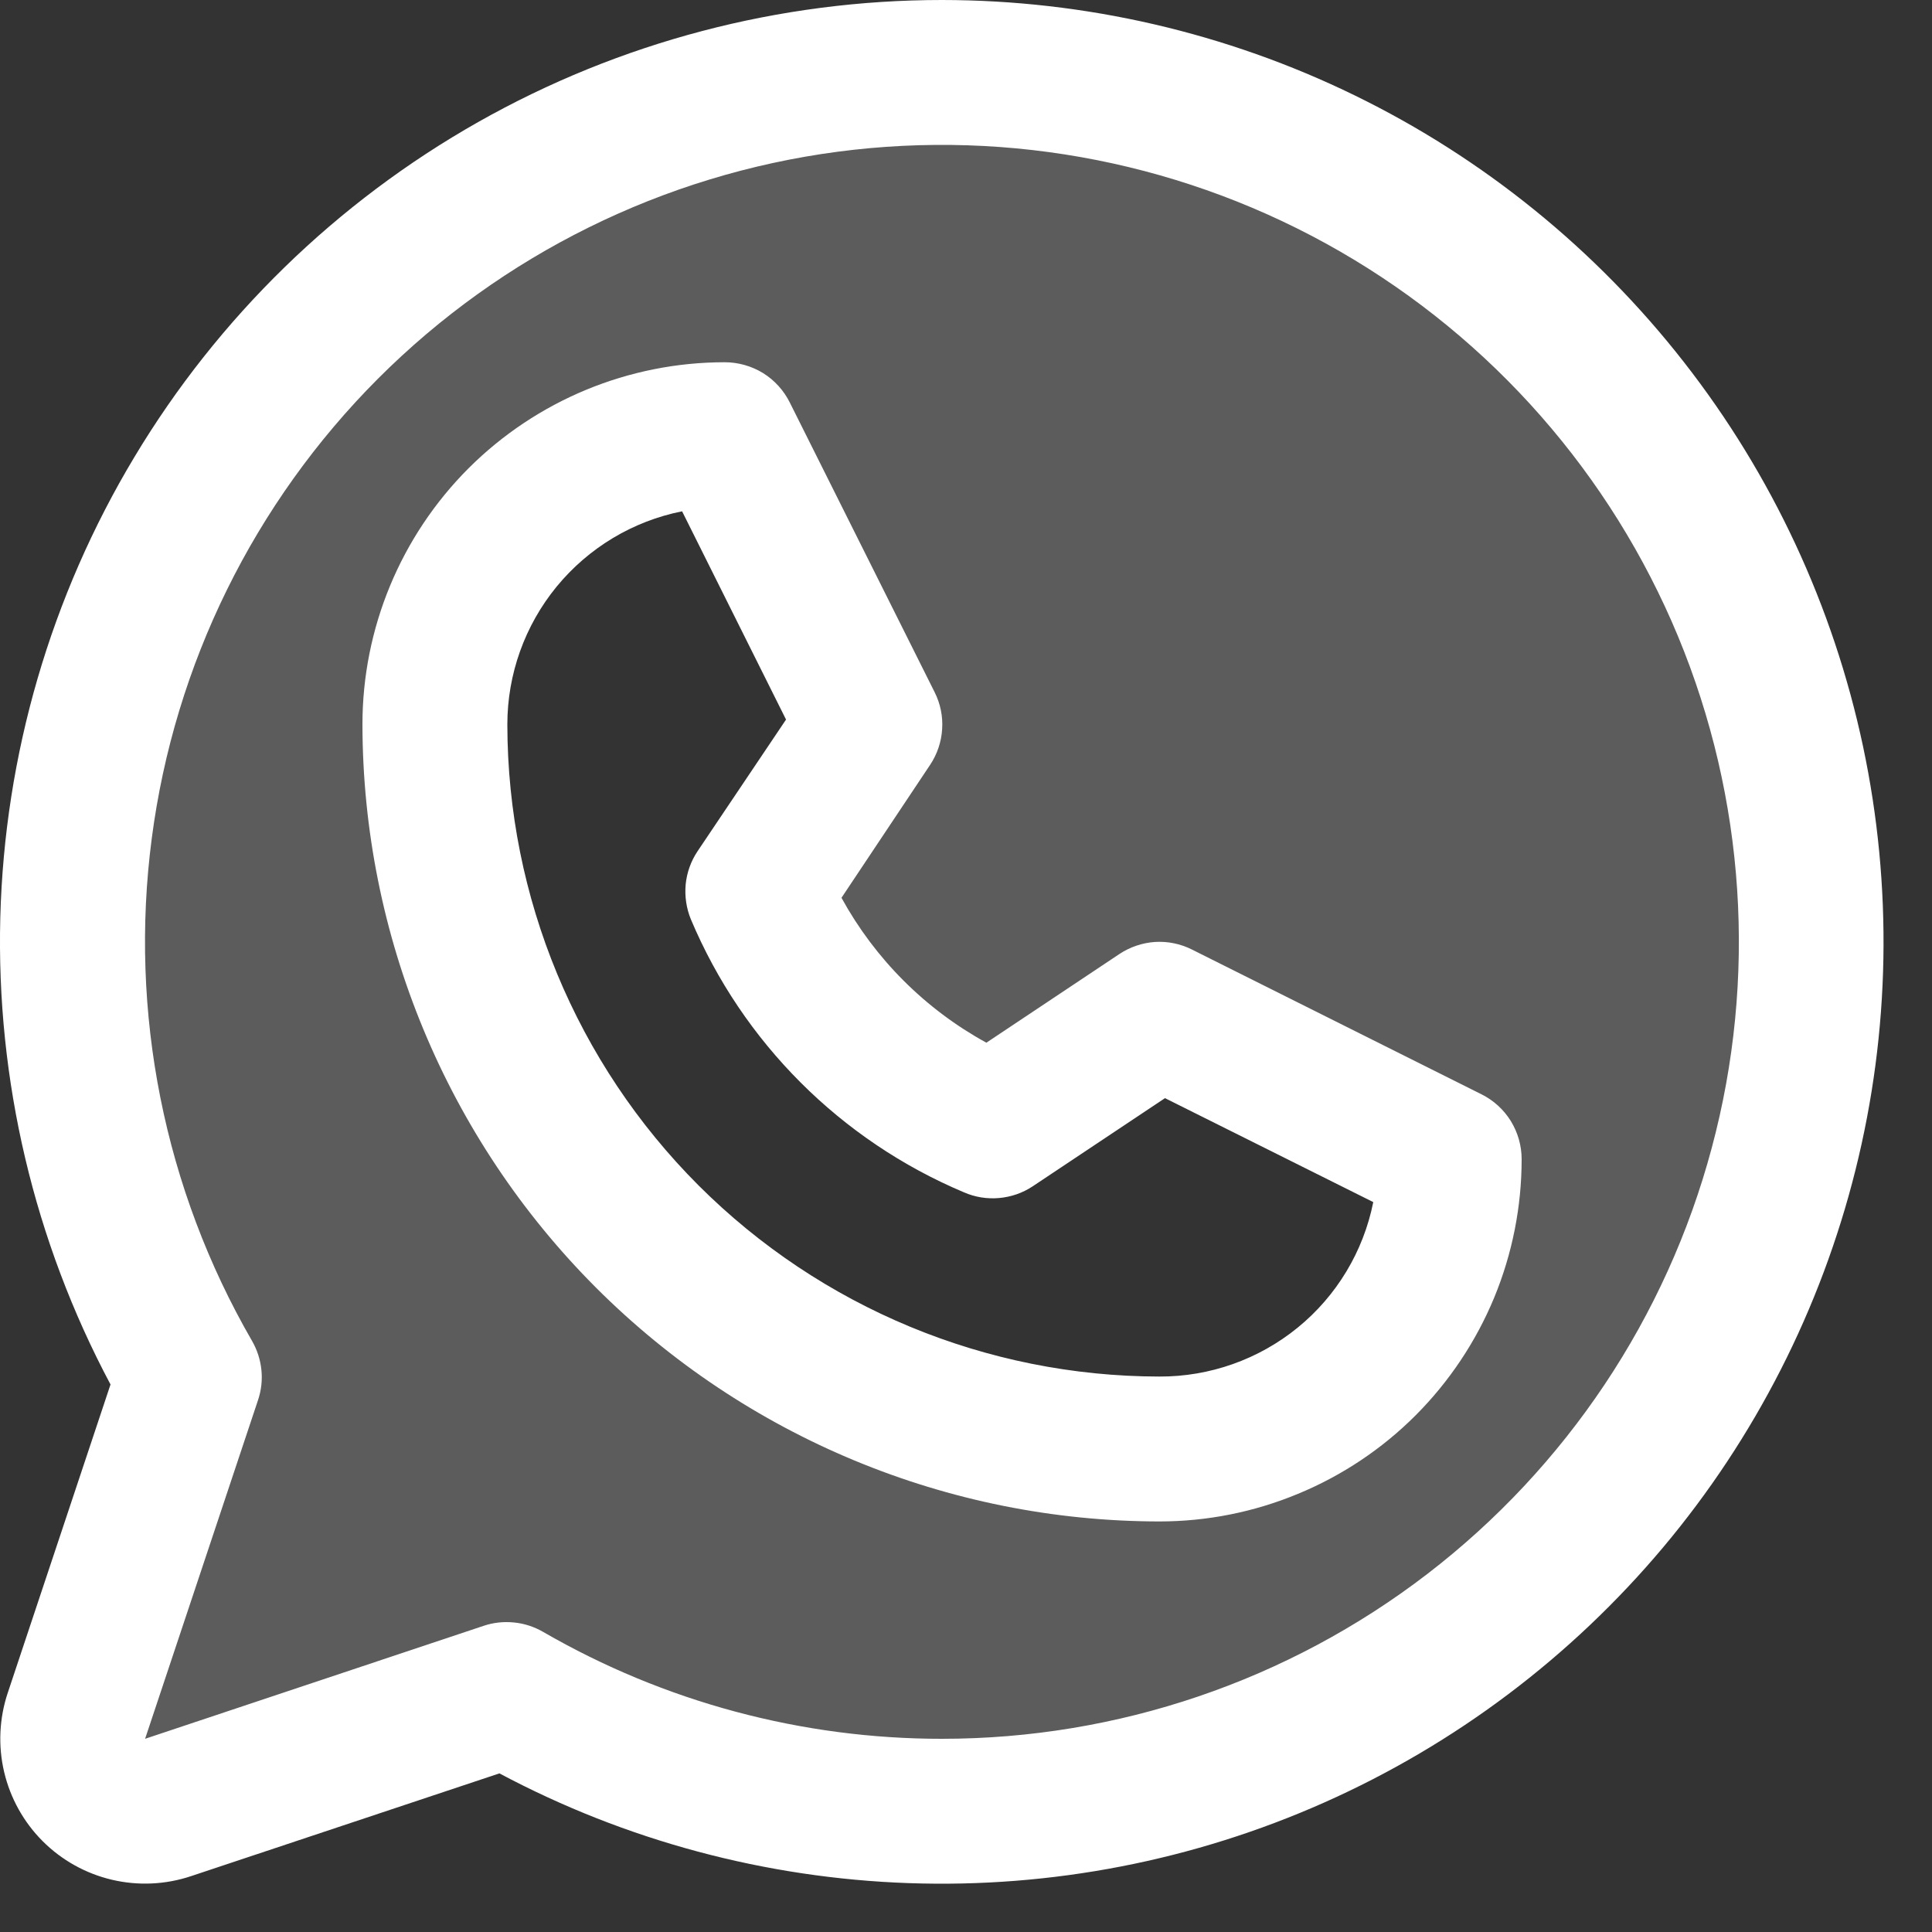 <svg width="20" height="20" viewBox="0 0 20 20" fill="none" xmlns="http://www.w3.org/2000/svg">
<rect x="0" y="0" width="20" height="20" fill="#333333" stroke="none"/>
<path opacity="0.2" d="M9.752 0.75C8.172 0.75 6.619 1.166 5.25 1.956C3.881 2.747 2.745 3.884 1.955 5.253C1.165 6.622 0.75 8.175 0.751 9.755C0.752 11.336 1.169 12.888 1.961 14.257L0.791 17.762C0.747 17.894 0.741 18.036 0.773 18.171C0.805 18.307 0.874 18.431 0.973 18.529C1.071 18.628 1.195 18.697 1.331 18.729C1.466 18.761 1.608 18.755 1.74 18.711L5.246 17.542C6.441 18.233 7.779 18.639 9.157 18.73C10.534 18.822 11.914 18.594 13.19 18.067C14.466 17.539 15.603 16.725 16.514 15.687C17.425 14.65 18.085 13.416 18.442 12.083C18.8 10.749 18.847 9.352 18.578 7.997C18.309 6.643 17.732 5.369 16.892 4.273C16.052 3.178 14.971 2.29 13.733 1.679C12.495 1.068 11.133 0.75 9.752 0.75ZM12.002 15C10.013 15 8.105 14.21 6.699 12.803C5.292 11.397 4.502 9.489 4.502 7.5C4.502 6.704 4.818 5.941 5.381 5.379C5.943 4.816 6.706 4.5 7.502 4.5L9.002 7.5L7.847 9.232C8.305 10.326 9.176 11.197 10.271 11.655L12.002 10.5L15.002 12C15.002 12.796 14.686 13.559 14.123 14.121C13.561 14.684 12.798 15 12.002 15Z" fill="white"/>
<path d="M15.338 11.329L12.338 9.829C12.22 9.77 12.088 9.743 11.957 9.751C11.825 9.76 11.698 9.803 11.588 9.876L10.211 10.794C9.578 10.447 9.058 9.927 8.711 9.294L9.629 7.917C9.702 7.807 9.745 7.68 9.753 7.548C9.762 7.417 9.735 7.285 9.676 7.167L8.176 4.167C8.114 4.042 8.018 3.936 7.899 3.862C7.78 3.789 7.642 3.75 7.502 3.75C6.508 3.75 5.554 4.145 4.85 4.848C4.147 5.552 3.752 6.505 3.752 7.5C3.755 9.687 4.625 11.784 6.171 13.331C7.718 14.877 9.815 15.748 12.002 15.75C12.495 15.75 12.982 15.653 13.437 15.464C13.892 15.276 14.306 15 14.654 14.652C15.002 14.303 15.278 13.89 15.467 13.435C15.655 12.98 15.752 12.492 15.752 12C15.752 11.861 15.713 11.724 15.64 11.605C15.567 11.487 15.462 11.391 15.338 11.329ZM12.002 14.25C10.213 14.248 8.497 13.536 7.231 12.271C5.966 11.005 5.254 9.29 5.252 7.5C5.252 6.98 5.432 6.476 5.762 6.073C6.092 5.671 6.55 5.395 7.061 5.293L8.137 7.449L7.221 8.812C7.152 8.915 7.11 9.033 7.098 9.156C7.087 9.279 7.105 9.403 7.152 9.517C7.689 10.792 8.704 11.806 9.979 12.343C10.093 12.393 10.218 12.413 10.342 12.402C10.466 12.391 10.586 12.35 10.69 12.281L12.06 11.368L14.216 12.444C14.114 12.955 13.837 13.415 13.433 13.744C13.029 14.073 12.523 14.252 12.002 14.25ZM9.752 2.32196e-07C8.069 -0 6.414 0.435 4.949 1.264C3.484 2.093 2.258 3.287 1.392 4.73C0.525 6.173 0.047 7.816 0.003 9.499C-0.04 11.181 0.353 12.847 1.144 14.332L0.08 17.525C-0.008 17.789 -0.021 18.073 0.043 18.344C0.107 18.615 0.245 18.863 0.442 19.06C0.639 19.257 0.887 19.395 1.158 19.459C1.43 19.523 1.713 19.51 1.977 19.422L5.17 18.358C6.477 19.054 7.926 19.442 9.406 19.494C10.886 19.546 12.359 19.26 13.712 18.658C15.065 18.056 16.263 17.153 17.216 16.019C18.168 14.885 18.849 13.548 19.208 12.111C19.567 10.674 19.593 9.175 19.286 7.726C18.978 6.277 18.345 4.917 17.433 3.75C16.522 2.583 15.357 1.638 14.025 0.988C12.695 0.339 11.233 0.001 9.752 2.32196e-07ZM9.752 18C8.302 18.001 6.877 17.619 5.622 16.893C5.53 16.84 5.427 16.806 5.322 16.796C5.216 16.785 5.109 16.796 5.008 16.83L1.502 18L2.671 14.494C2.705 14.393 2.717 14.286 2.706 14.181C2.695 14.075 2.662 13.973 2.609 13.881C1.7 12.308 1.335 10.48 1.571 8.679C1.806 6.878 2.63 5.205 3.913 3.92C5.197 2.635 6.869 1.809 8.669 1.571C10.47 1.333 12.299 1.696 13.872 2.603C15.446 3.511 16.676 4.912 17.372 6.59C18.067 8.268 18.19 10.128 17.72 11.883C17.251 13.637 16.215 15.188 14.775 16.294C13.334 17.4 11.569 18 9.752 18Z" fill="white"/>
</svg>
